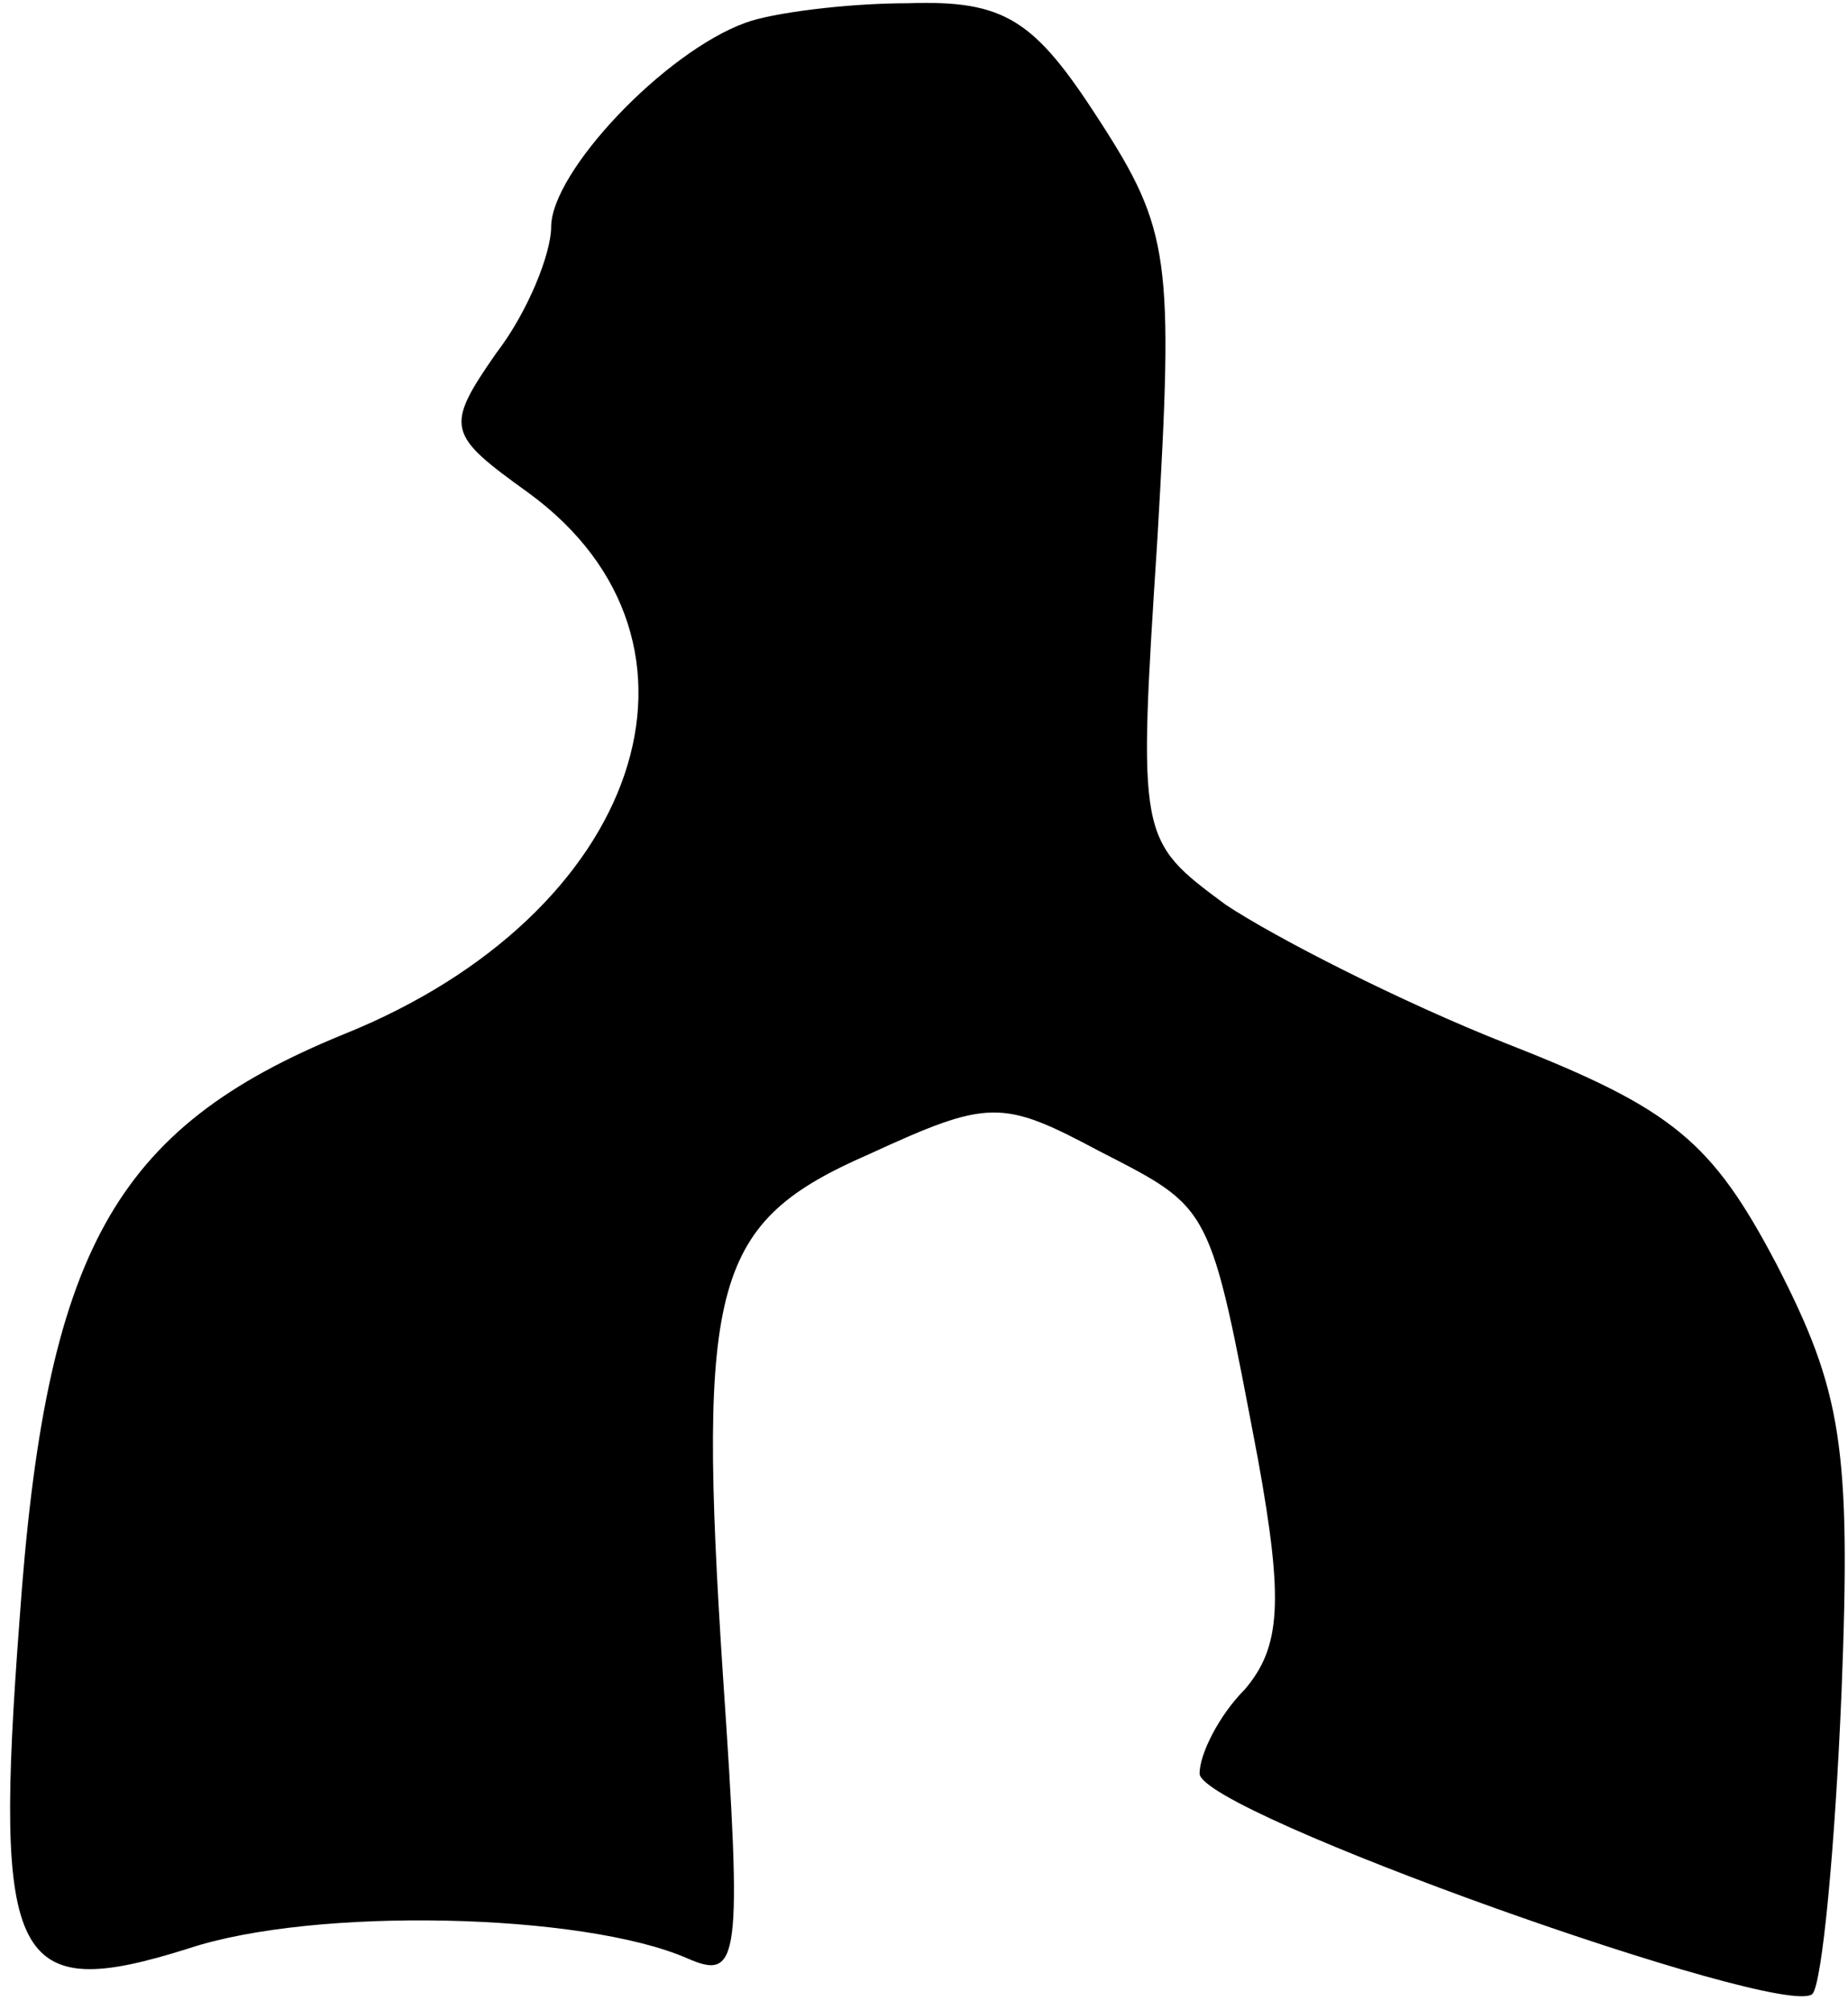<?xml version="1.0" standalone="no"?>
<!DOCTYPE svg PUBLIC "-//W3C//DTD SVG 20010904//EN"
 "http://www.w3.org/TR/2001/REC-SVG-20010904/DTD/svg10.dtd">
<svg version="1.0" xmlns="http://www.w3.org/2000/svg"
 width="57pt" height="62pt" viewBox="0 0 57 62"
 preserveAspectRatio="xMidYMid meet">
<g transform="translate(0,62) scale(0.1,-0.1)"
fill="#000000" stroke="none">
<path fill="#000000" stroke="none" d="M230 613 c-25 -9 -60 -46 -60 -63 0 -8
-7 -26 -17 -39 -16 -23 -15 -25 10 -43 63 -46 35 -130 -57 -167 -71 -29 -92
-67 -100 -181 -8 -106 -2 -118 52 -101 39 13 122 11 154 -3 16 -7 17 -1 11 87
-8 122 -3 140 45 161 37 17 41 17 71 1 35 -18 34 -16 49 -95 8 -44 7 -58 -4
-71 -8 -8 -14 -20 -14 -26 0 -12 180 -76 189 -68 3 3 7 45 9 93 3 76 0 93 -20
132 -20 38 -32 48 -83 68 -33 13 -72 33 -87 43 -27 20 -27 20 -21 113 5 86 4
95 -18 129 -20 31 -29 37 -59 36 -19 0 -42 -3 -50 -6z"/>
</g>
</svg>
